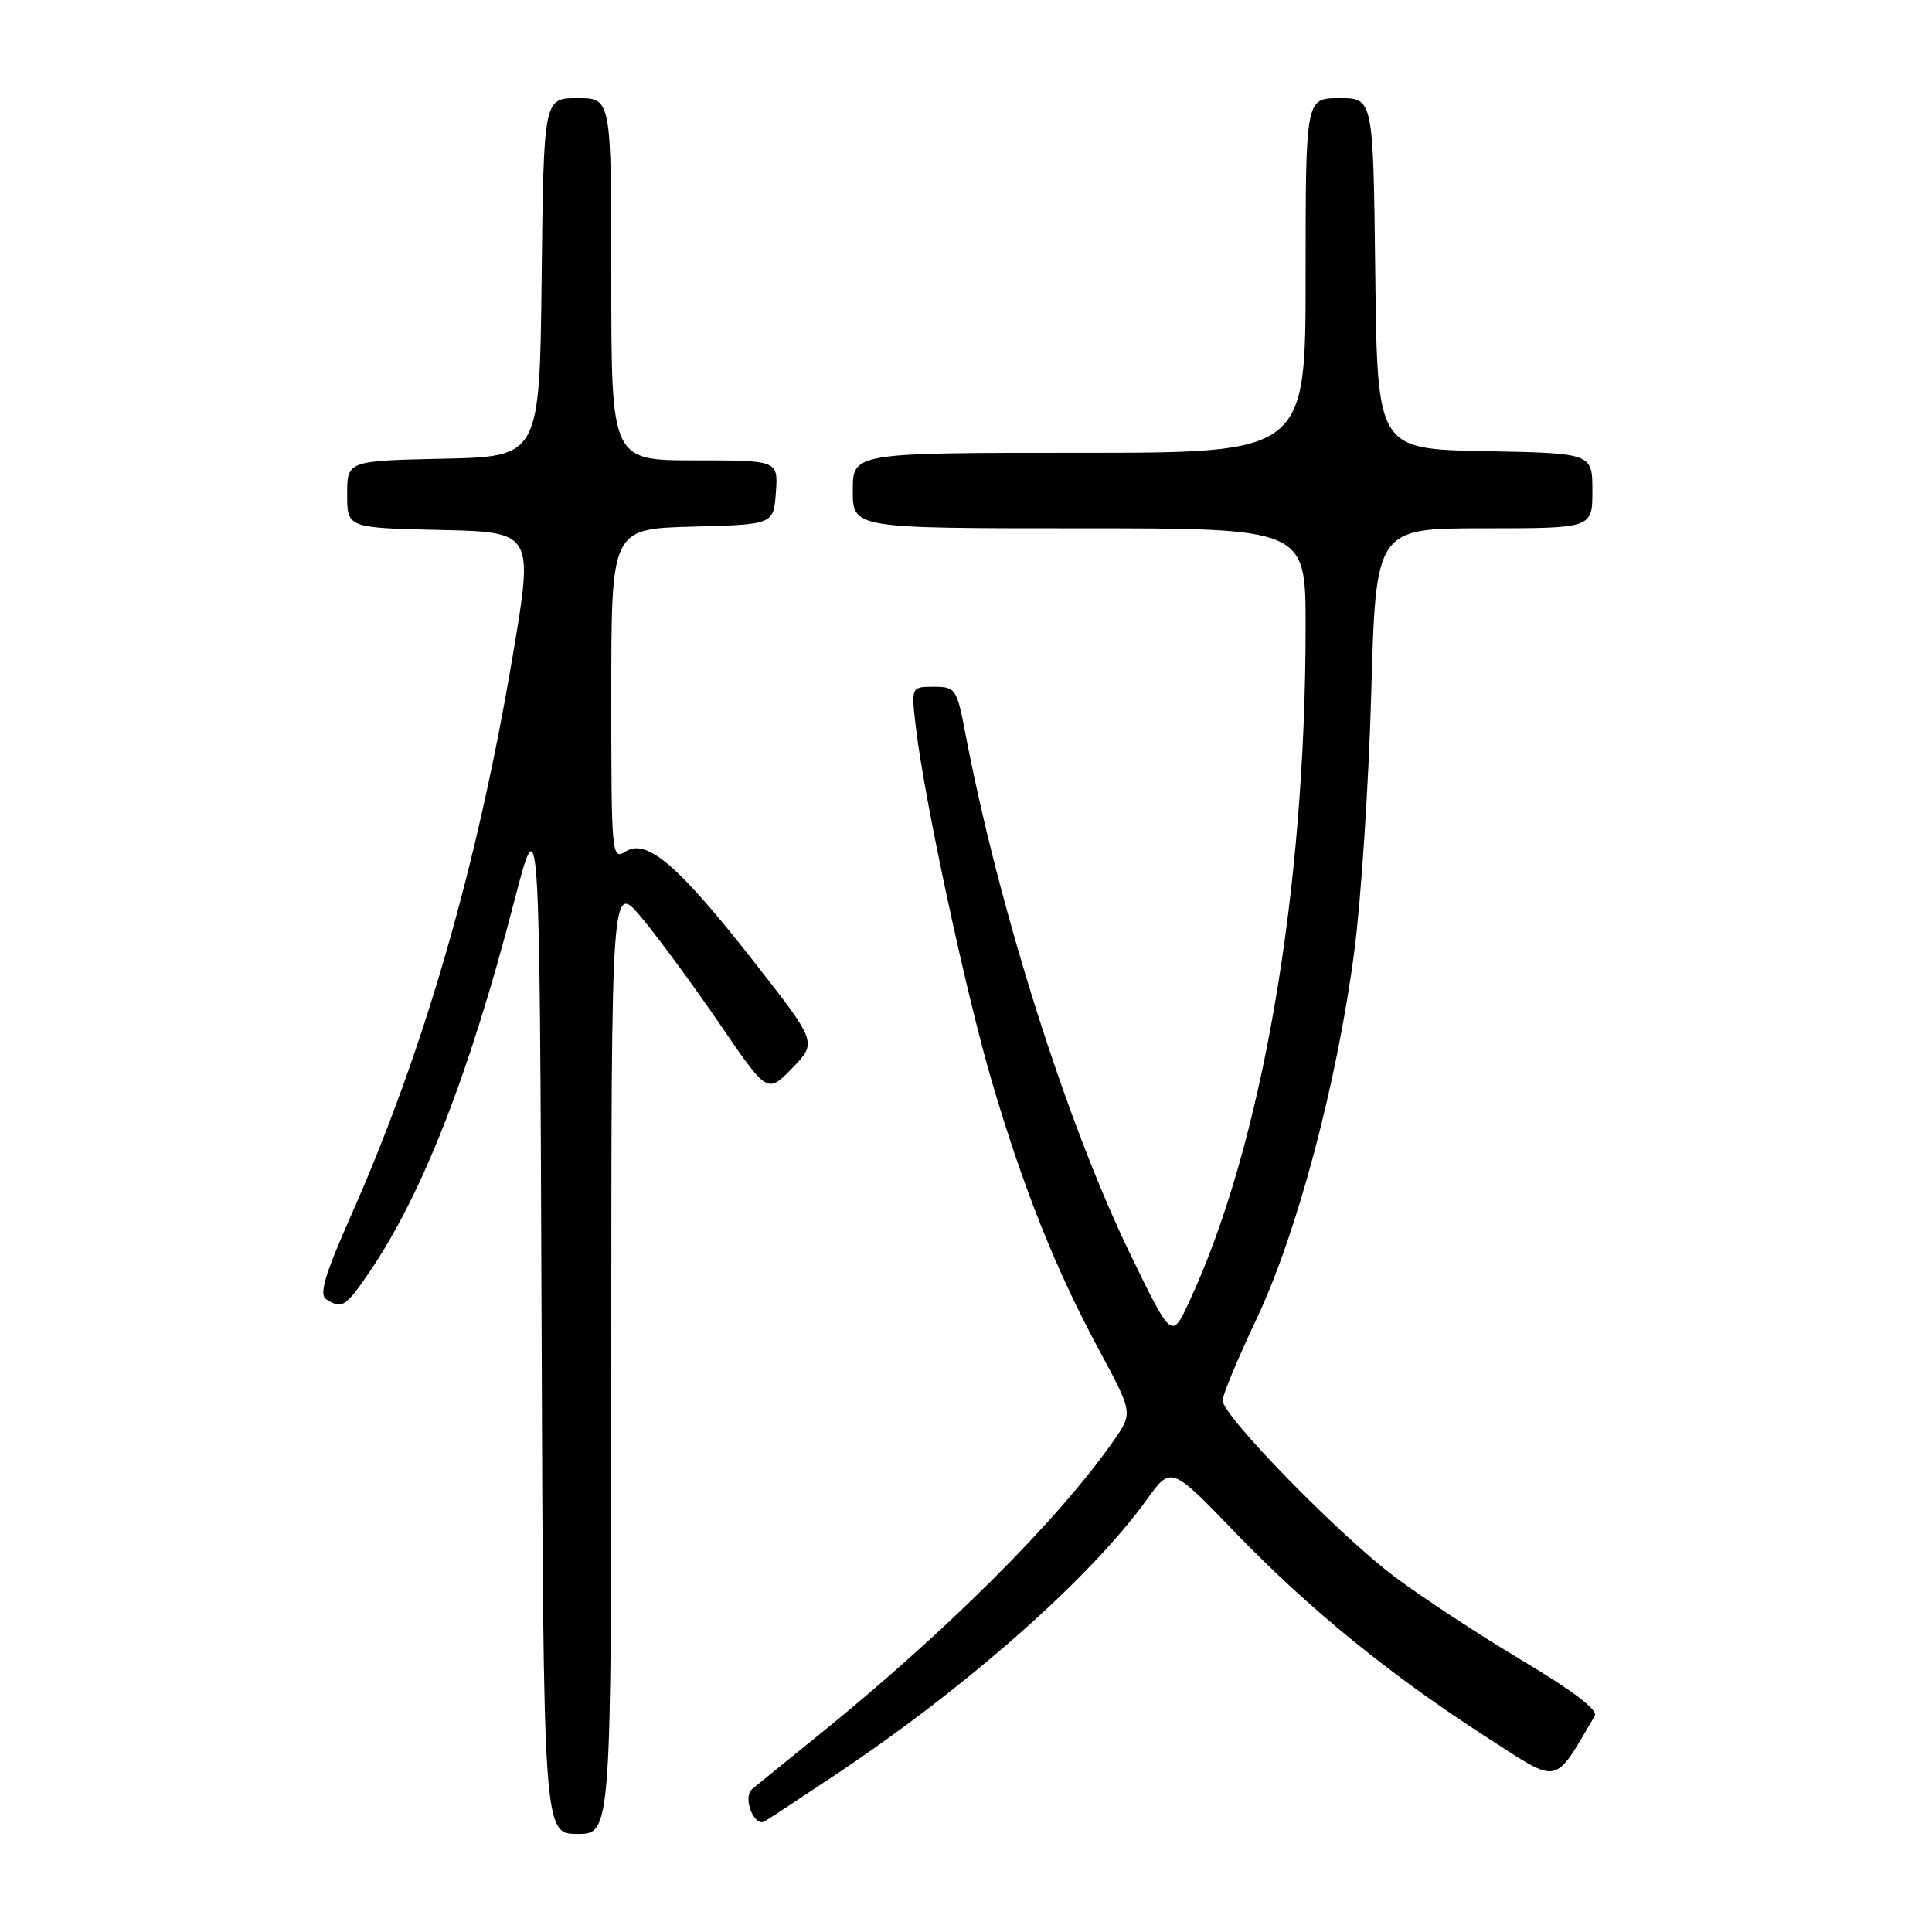 <?xml version="1.0" encoding="UTF-8" standalone="no"?>
<!DOCTYPE svg PUBLIC "-//W3C//DTD SVG 1.1//EN" "http://www.w3.org/Graphics/SVG/1.1/DTD/svg11.dtd" >
<svg xmlns="http://www.w3.org/2000/svg" xmlns:xlink="http://www.w3.org/1999/xlink" version="1.1" viewBox="0 0 256 256">
 <g >
 <path fill="currentColor"
d=" M 81.00 179.89 C 81.00 116.78 81.00 116.78 85.05 121.64 C 87.27 124.31 91.93 130.65 95.39 135.71 C 101.68 144.93 101.68 144.93 104.98 141.52 C 108.27 138.12 108.27 138.12 99.90 127.43 C 89.89 114.65 85.72 111.07 82.91 112.82 C 81.05 113.99 81.00 113.43 81.00 92.04 C 81.00 70.07 81.00 70.07 91.75 69.78 C 102.50 69.50 102.50 69.50 102.81 65.25 C 103.11 61.00 103.11 61.00 92.06 61.00 C 81.00 61.00 81.00 61.00 81.00 37.00 C 81.00 13.00 81.00 13.00 76.52 13.00 C 72.04 13.00 72.04 13.00 71.77 36.75 C 71.50 60.50 71.50 60.50 58.75 60.78 C 46.00 61.06 46.00 61.06 46.00 65.50 C 46.00 69.94 46.00 69.94 58.35 70.22 C 70.71 70.50 70.71 70.50 67.92 87.00 C 63.21 114.95 56.15 139.34 46.44 161.23 C 43.03 168.94 42.26 171.55 43.23 172.16 C 45.30 173.48 45.77 173.20 48.82 168.75 C 55.91 158.41 62.14 142.52 68.12 119.50 C 71.50 106.50 71.50 106.50 71.76 174.75 C 72.01 243.00 72.01 243.00 76.51 243.00 C 81.00 243.00 81.00 243.00 81.00 179.89 Z  M 111.04 234.94 C 128.29 223.41 144.58 208.99 151.98 198.67 C 155.17 194.24 155.17 194.24 163.70 203.09 C 173.44 213.19 184.20 221.95 197.07 230.25 C 206.79 236.51 205.81 236.71 211.33 227.33 C 211.77 226.59 208.30 223.96 201.75 220.06 C 196.11 216.69 188.51 211.71 184.86 208.98 C 177.49 203.46 162.00 187.59 162.00 185.57 C 162.00 184.85 164.02 180.00 166.49 174.79 C 171.87 163.42 177.17 143.51 179.46 126.00 C 180.36 119.12 181.37 103.71 181.70 91.75 C 182.31 70.00 182.31 70.00 196.66 70.00 C 211.00 70.00 211.00 70.00 211.00 65.03 C 211.00 60.05 211.00 60.05 196.75 59.78 C 182.50 59.50 182.50 59.50 182.23 36.25 C 181.96 13.00 181.96 13.00 177.48 13.00 C 173.00 13.00 173.00 13.00 173.00 36.50 C 173.00 60.00 173.00 60.00 143.00 60.00 C 113.00 60.00 113.00 60.00 113.00 65.00 C 113.00 70.00 113.00 70.00 143.00 70.00 C 173.00 70.00 173.00 70.00 173.00 82.95 C 173.00 118.19 167.21 151.81 157.57 172.50 C 155.25 177.50 155.25 177.50 149.68 166.00 C 141.27 148.59 132.37 120.48 127.93 97.25 C 126.78 91.23 126.63 91.00 123.73 91.00 C 120.72 91.00 120.72 91.00 121.37 96.47 C 122.49 105.99 128.01 131.71 131.43 143.32 C 135.60 157.48 139.90 168.25 145.62 178.86 C 150.12 187.21 150.12 187.21 147.59 190.86 C 140.18 201.49 125.16 216.45 108.00 230.29 C 103.88 233.62 100.12 236.67 99.65 237.07 C 98.37 238.17 99.93 242.15 101.32 241.34 C 101.97 240.95 106.34 238.08 111.04 234.94 Z "/>
</g>
</svg>